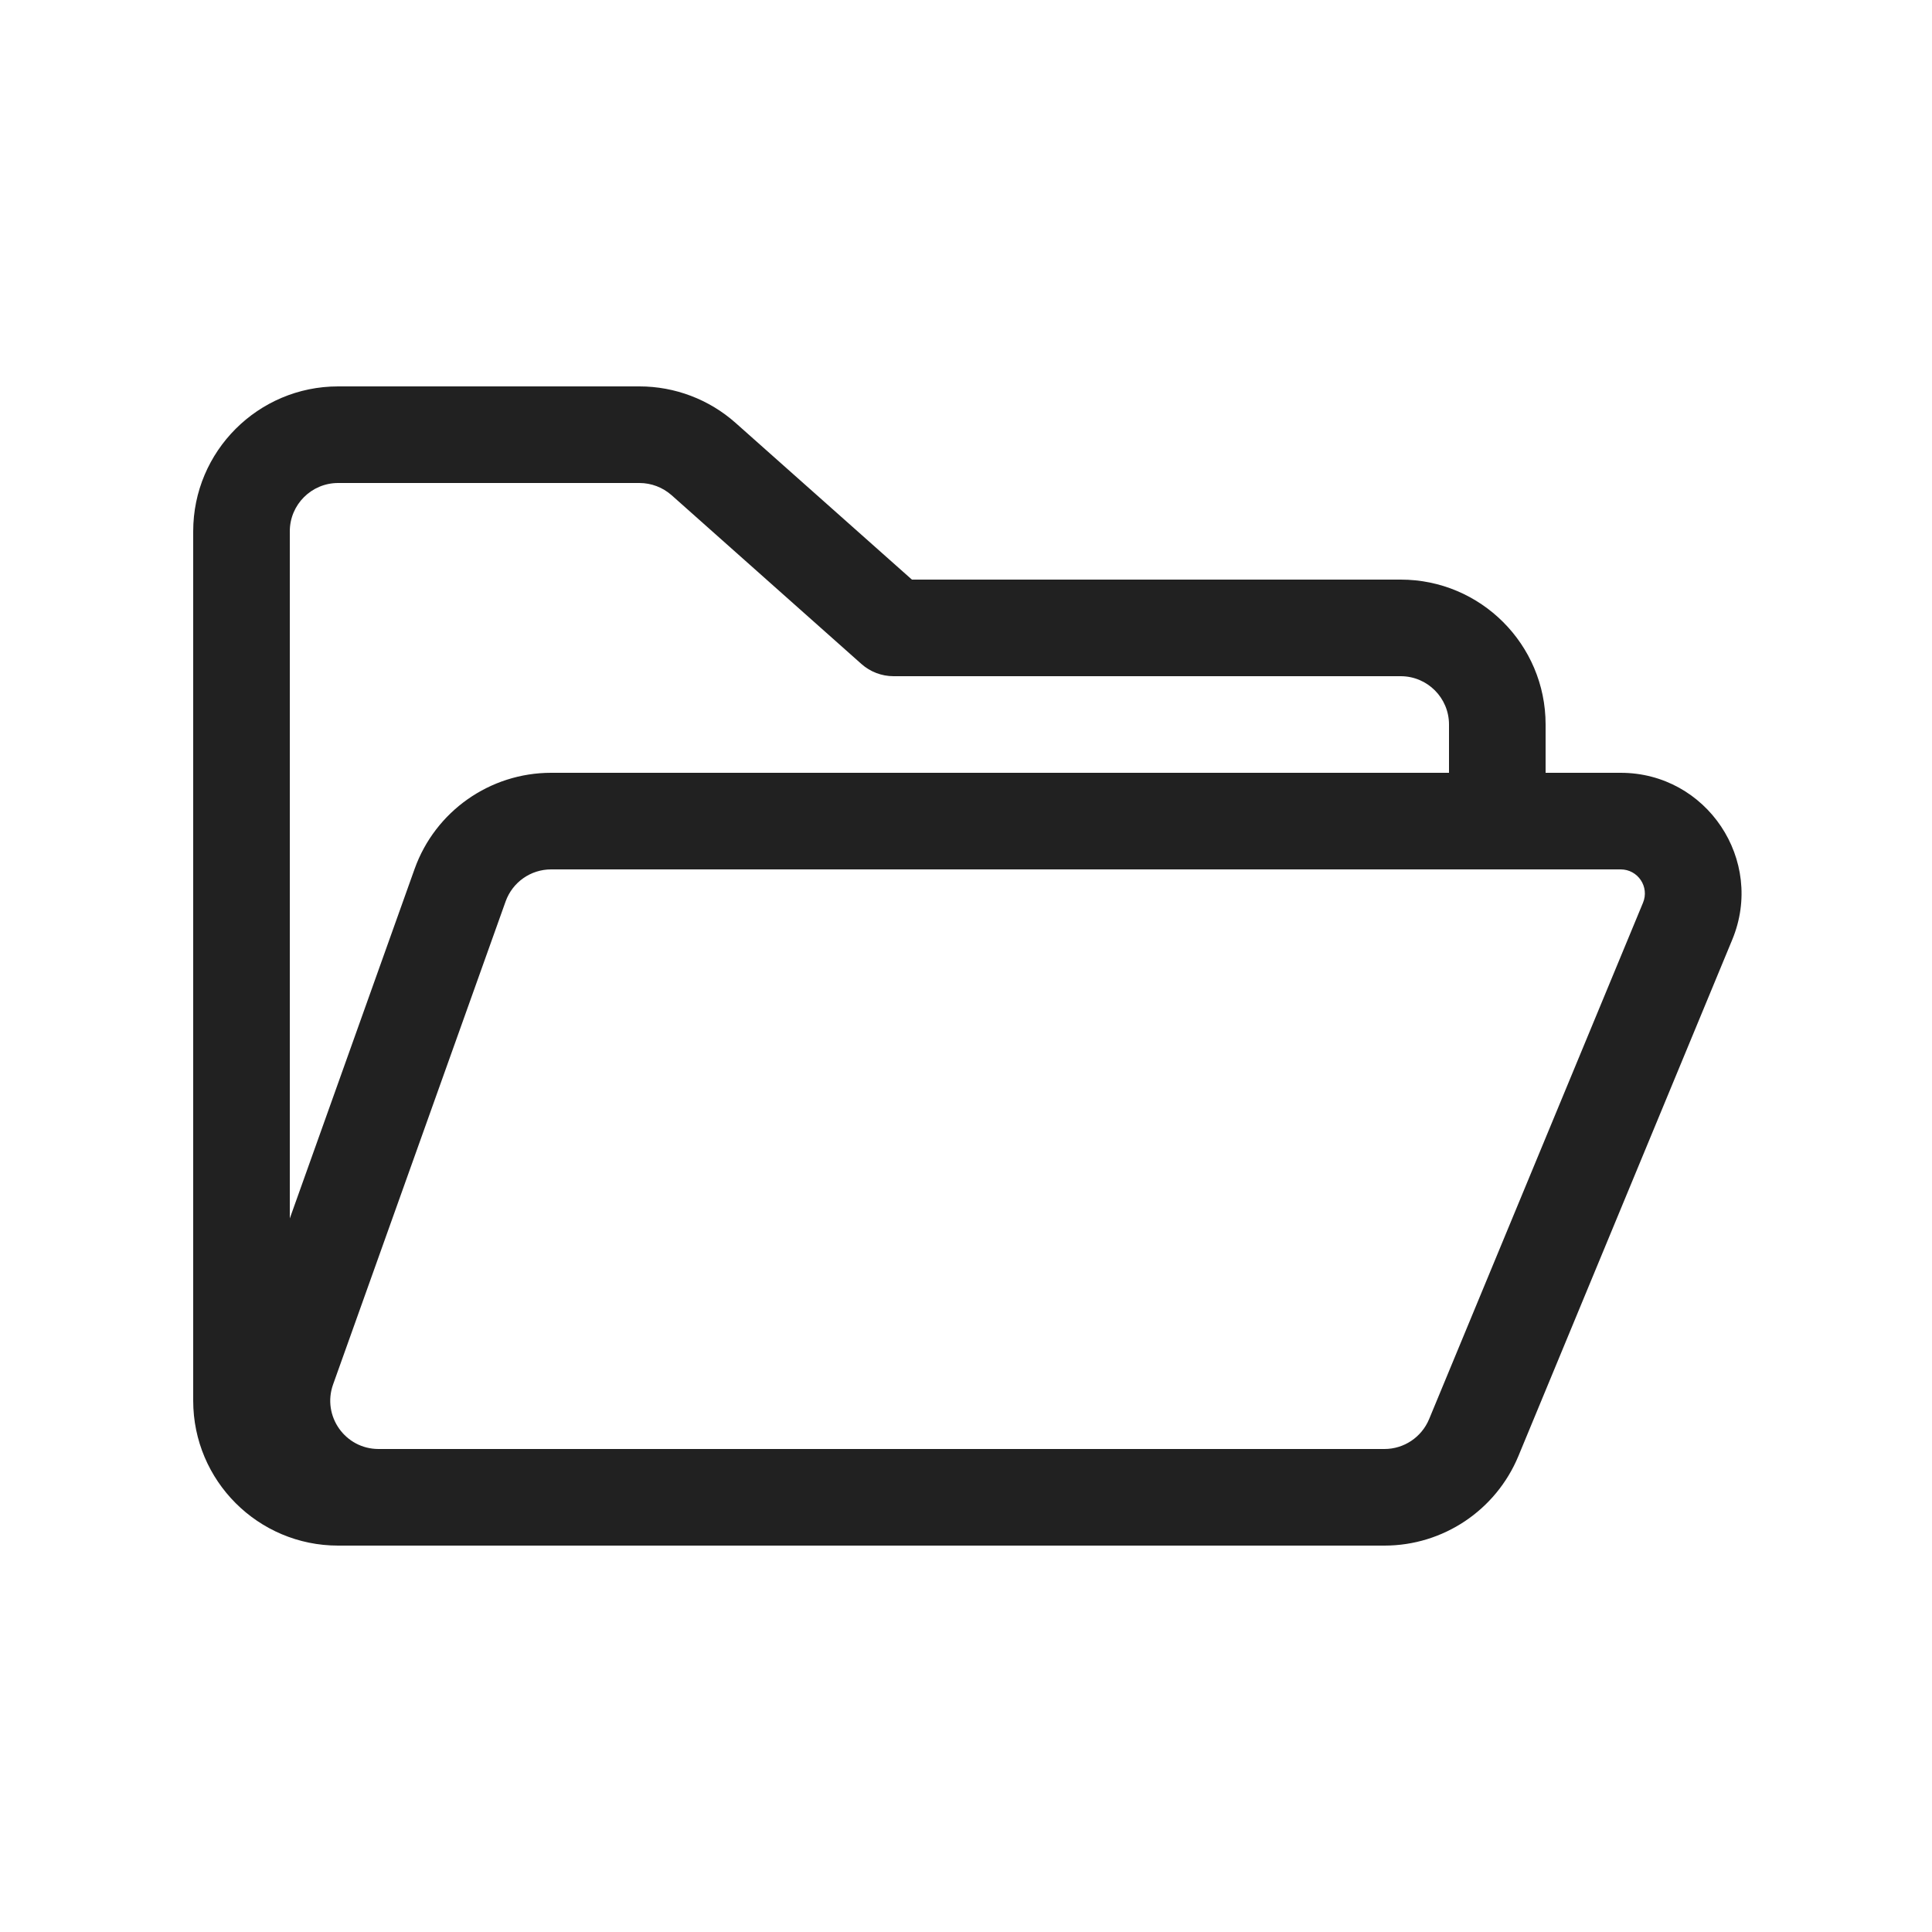 <svg width="20" height="20" viewBox="0 0 20 20" fill="none" xmlns="http://www.w3.org/2000/svg">
<path d="M3.5 4C2.672 4 2 4.672 2 5.5V14.5C2 15.328 2.672 16 3.5 16H14.332C14.938 16 15.485 15.635 15.718 15.074L17.932 9.728C18.273 8.905 17.668 8 16.777 8H16V7.5C16 6.672 15.328 6 14.5 6H9.44L7.616 4.379C7.342 4.135 6.987 4 6.62 4H3.5ZM15 8H5.705C5.071 8 4.505 8.399 4.292 8.995L3 12.613V5.5C3 5.224 3.224 5 3.5 5H6.62C6.742 5 6.86 5.045 6.952 5.126L8.918 6.874C9.009 6.955 9.128 7 9.25 7H14.5C14.776 7 15 7.224 15 7.5V8ZM3.919 15C3.573 15 3.332 14.658 3.448 14.332L5.234 9.332C5.305 9.133 5.493 9 5.705 9H16.777C16.956 9 17.077 9.181 17.008 9.346L14.794 14.691C14.716 14.878 14.534 15 14.332 15H3.919Z" fill="#212121"/>
</svg>
